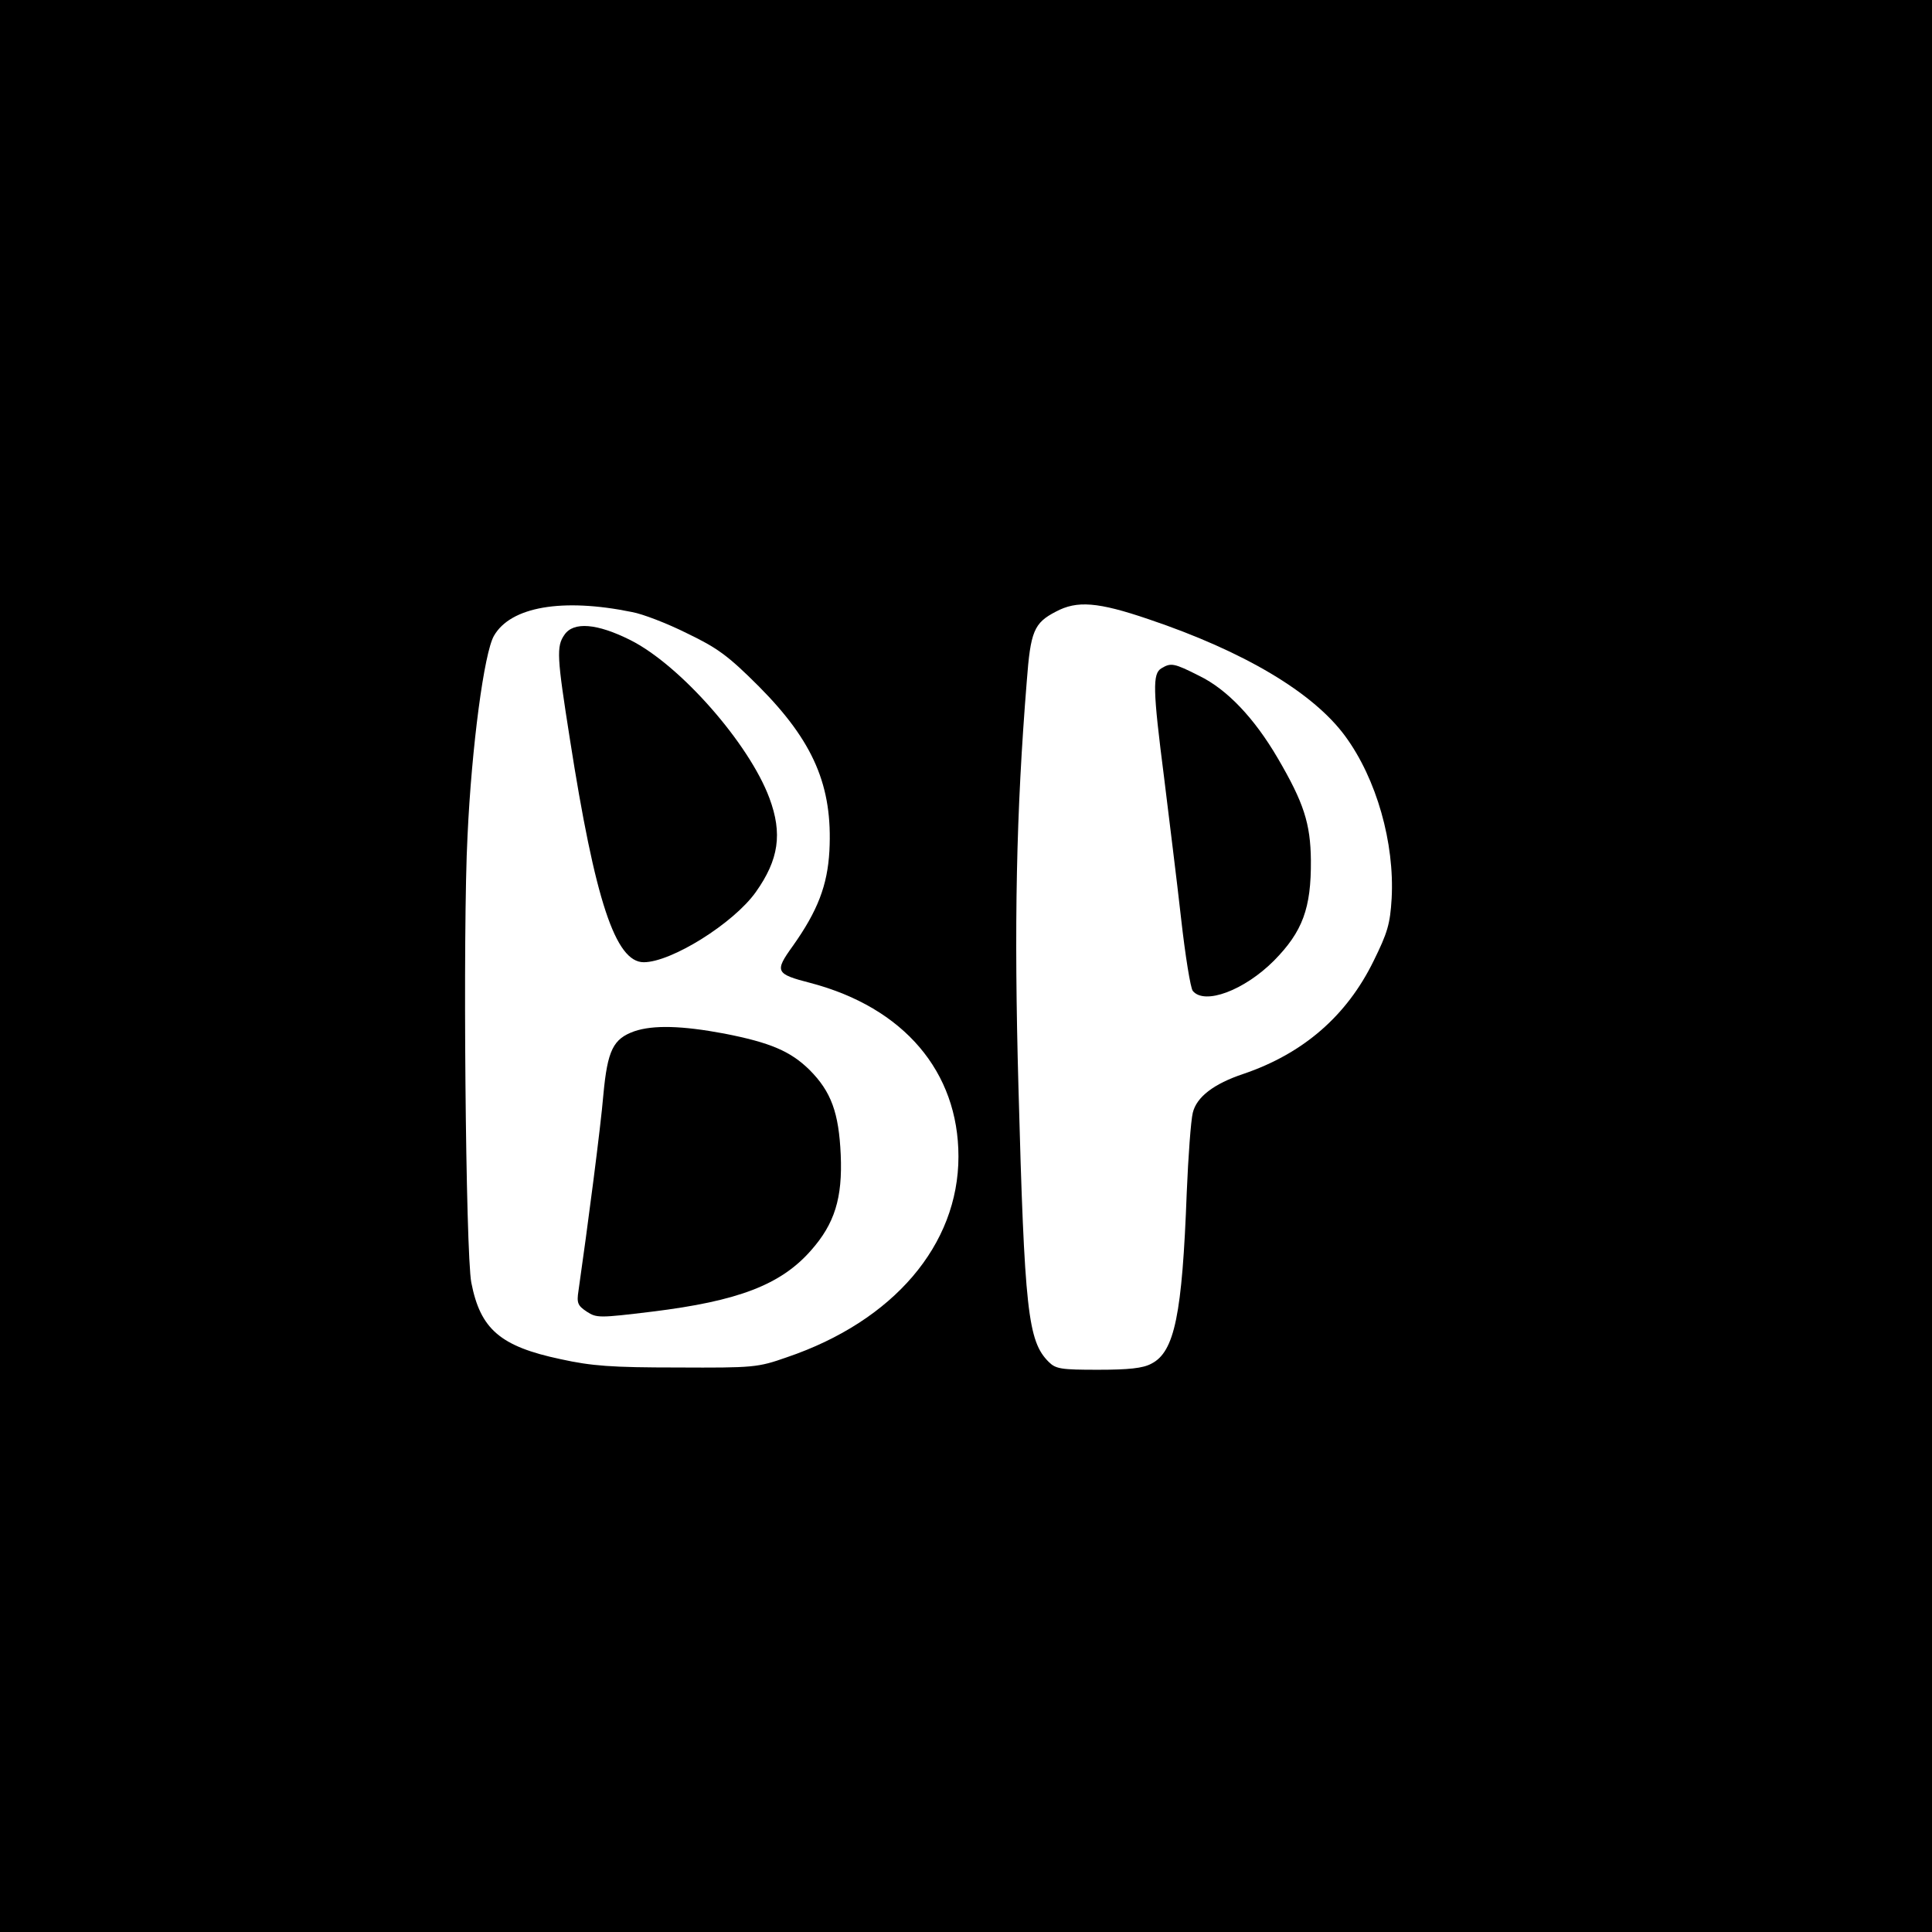 <?xml version="1.0" standalone="no"?>
<!DOCTYPE svg PUBLIC "-//W3C//DTD SVG 20010904//EN"
 "http://www.w3.org/TR/2001/REC-SVG-20010904/DTD/svg10.dtd">
<svg version="1.0" xmlns="http://www.w3.org/2000/svg"
 width="512pt" height="512pt" viewBox="0 0 512 512"
 preserveAspectRatio="xMidYMid meet">
<g transform="translate(0,512) scale(0.1,-0.1)"
fill="#000000" stroke="none">
<path d="M0 2560 l0 -2560 2560 0 2560 0 0 2560 0 2560 -2560 0 -2560 0 0
-2560z m1675 938 c28 -5 93 -30 145 -56 81 -39 109 -59 191 -141 145 -146 196
-264 187 -436 -5 -91 -31 -159 -97 -252 -49 -68 -46 -74 47 -98 247 -65 392
-235 392 -460 0 -234 -172 -436 -455 -532 -77 -27 -87 -28 -290 -27 -175 0
-227 4 -309 22 -161 34 -213 80 -237 203 -15 78 -23 937 -10 1184 11 237 44
485 70 530 44 77 181 101 366 63z m1369 -19 c252 -85 436 -194 521 -310 83
-113 131 -283 123 -430 -4 -68 -11 -91 -48 -166 -71 -145 -186 -245 -345 -299
-78 -26 -124 -61 -134 -103 -5 -20 -12 -115 -16 -211 -12 -323 -32 -423 -94
-454 -22 -12 -60 -16 -141 -16 -98 0 -112 2 -131 21 -55 55 -64 134 -80 728
-12 433 -6 727 22 1075 10 133 19 155 77 185 56 30 111 26 246 -20z"/>
<path d="M1496 3438 c-22 -31 -20 -59 14 -275 67 -430 121 -593 196 -593 73 0
238 103 297 186 61 86 71 155 36 249 -54 145 -237 353 -369 419 -88 44 -150
49 -174 14z"/>
<path d="M1681 2387 c-56 -20 -71 -50 -82 -168 -7 -85 -42 -353 -66 -520 -5
-32 -2 -39 22 -55 26 -17 33 -17 173 0 228 28 341 71 421 162 63 71 84 139 79
254 -5 111 -25 167 -83 225 -50 49 -103 72 -226 96 -112 21 -188 23 -238 6z"/>
<path d="M3078 3349 c-24 -14 -23 -56 7 -290 13 -107 34 -274 45 -373 11 -98
25 -185 31 -192 31 -38 136 1 215 80 76 77 99 139 98 266 -1 98 -19 153 -88
271 -62 106 -134 182 -208 218 -67 34 -75 35 -100 20z"/>
</g>
</svg>
